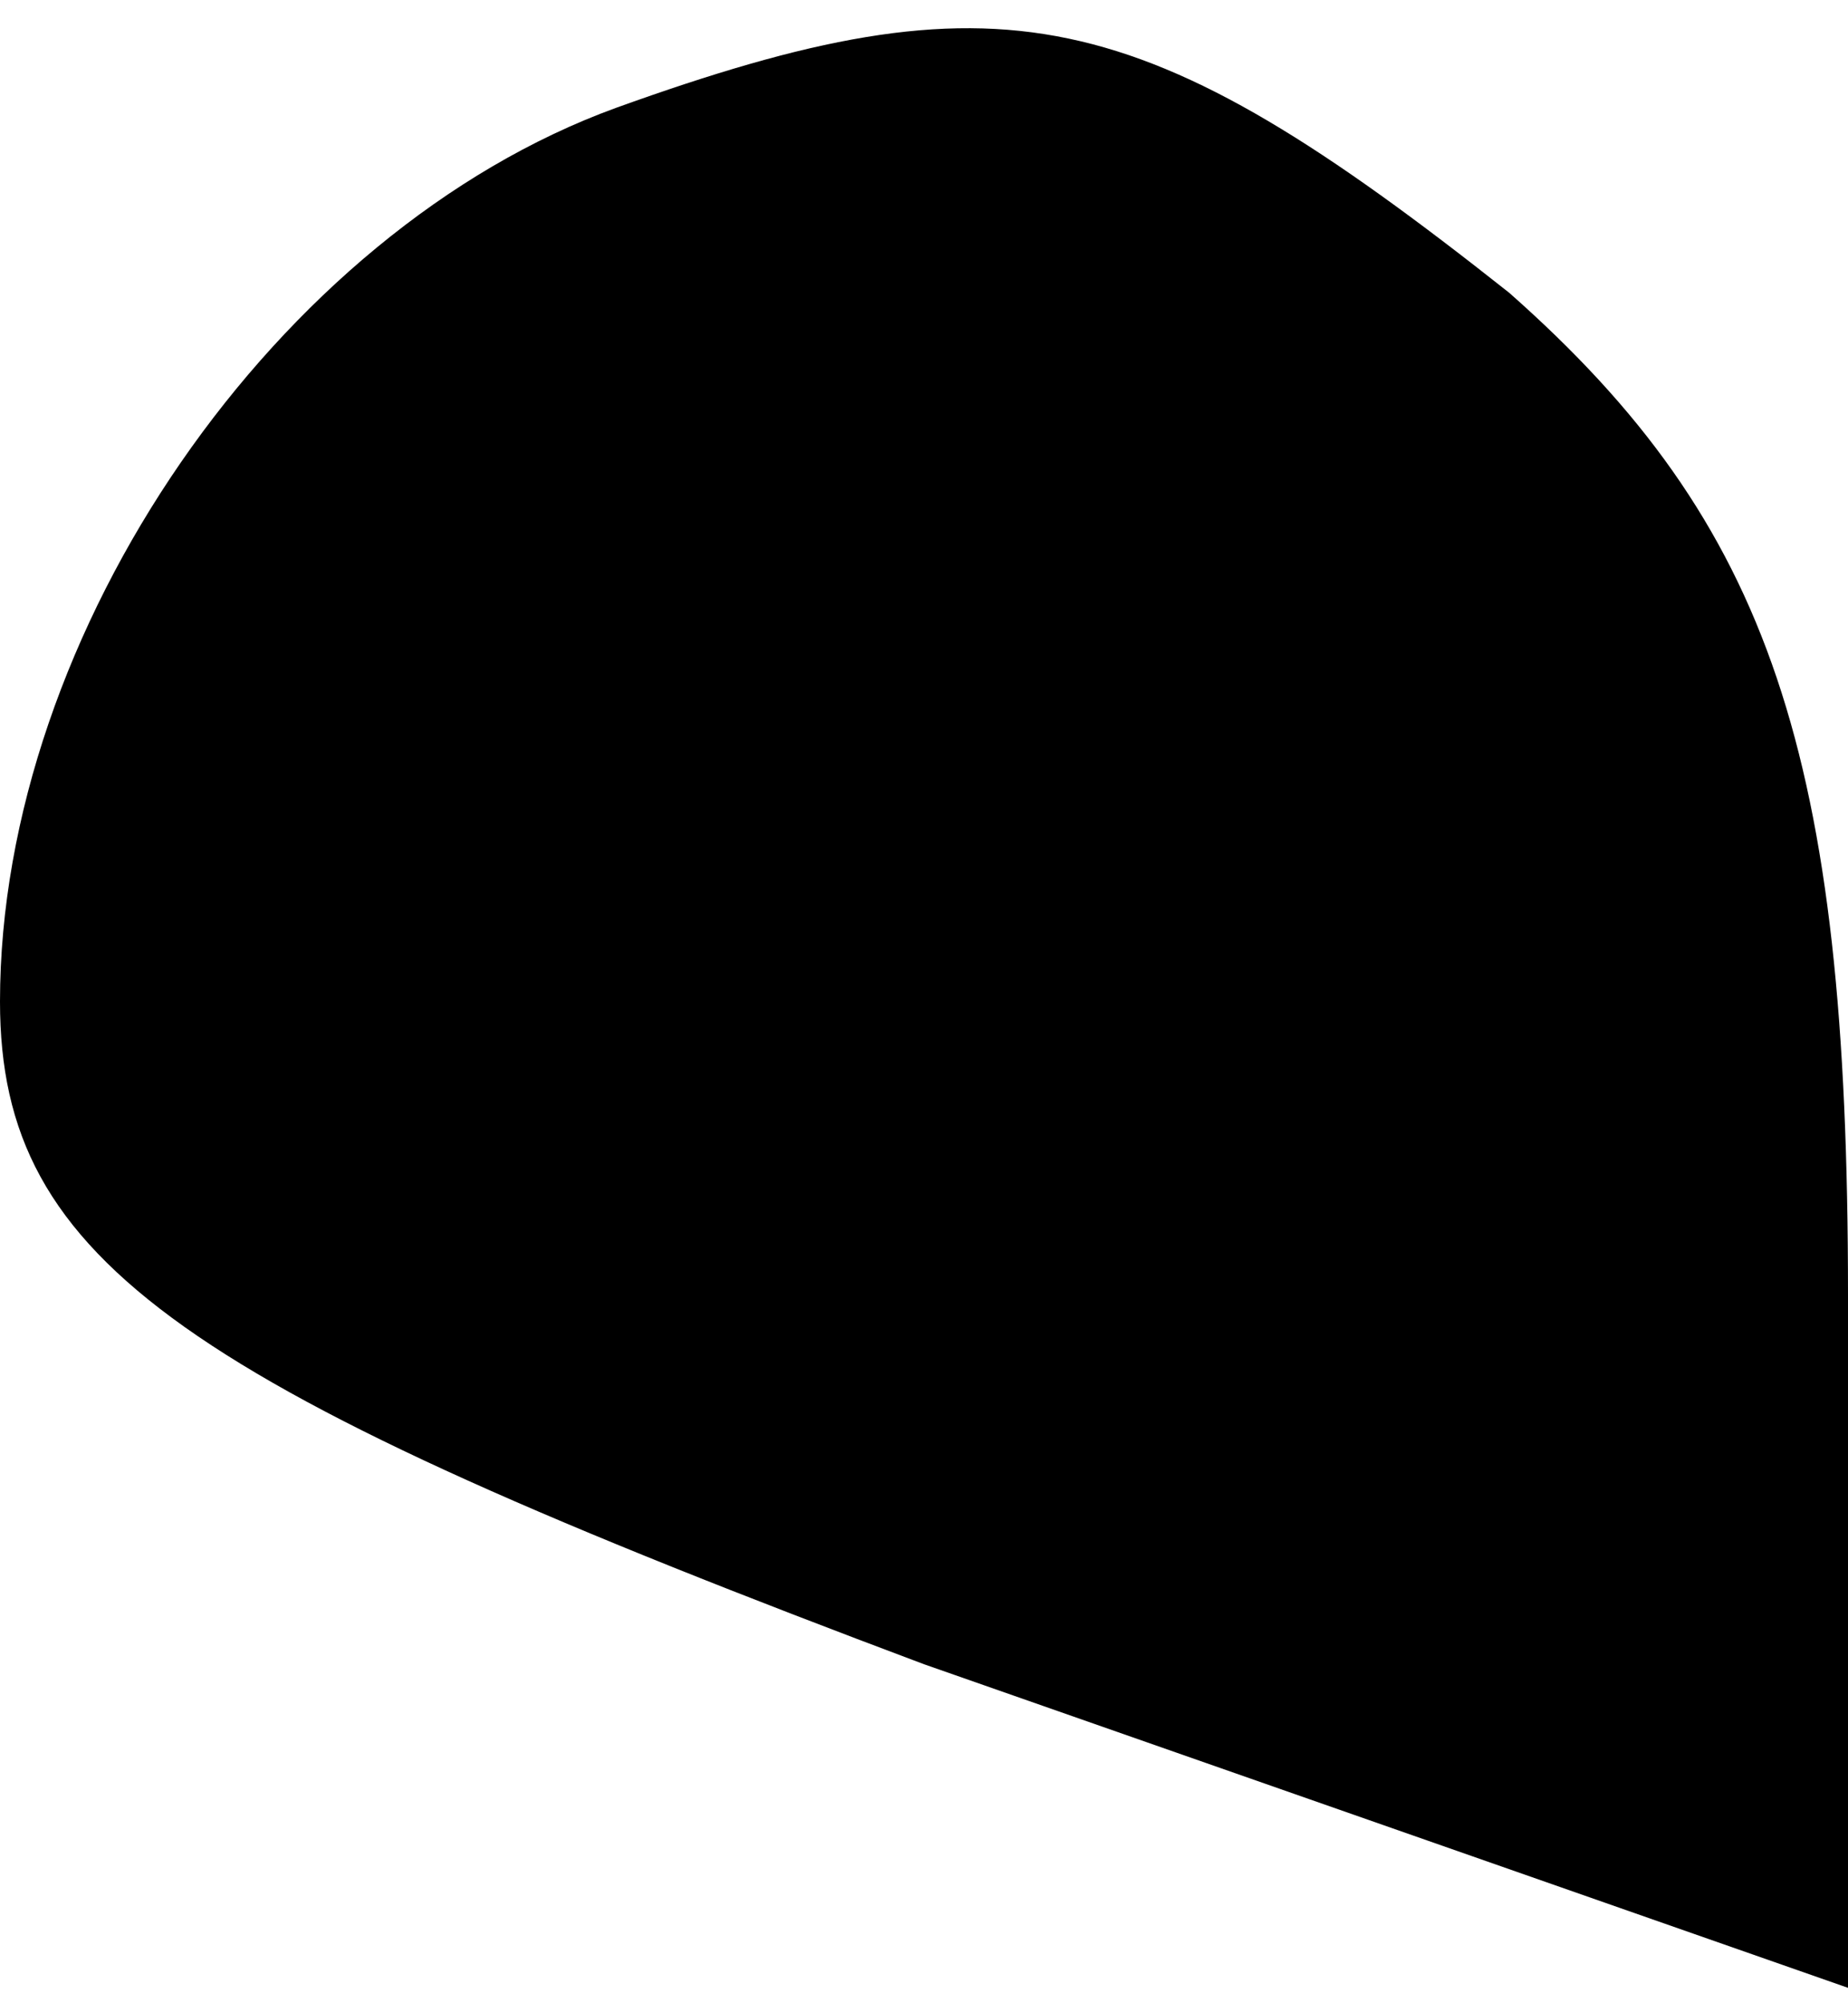 <?xml version="1.0" standalone="no"?>
<!DOCTYPE svg PUBLIC "-//W3C//DTD SVG 20010904//EN"
 "http://www.w3.org/TR/2001/REC-SVG-20010904/DTD/svg10.dtd">
<svg version="1.0" xmlns="http://www.w3.org/2000/svg"
 width="12pt" height="13pt" viewBox="0 0 12 13"
 preserveAspectRatio="xMidYMid meet">
<g transform="translate(0,13) scale(0.1,-0.1)"
fill="#000000" stroke="none">
<path fill="#000000" stroke="none" d="M40 123 c-22 -8 -40 -34 -40 -58 0 -17
12 -25 60 -43 l60 -21 0 45 c0 35 -5 50 -22 65 -24 19 -33 21 -58 12z"/>
</g>
</svg>
